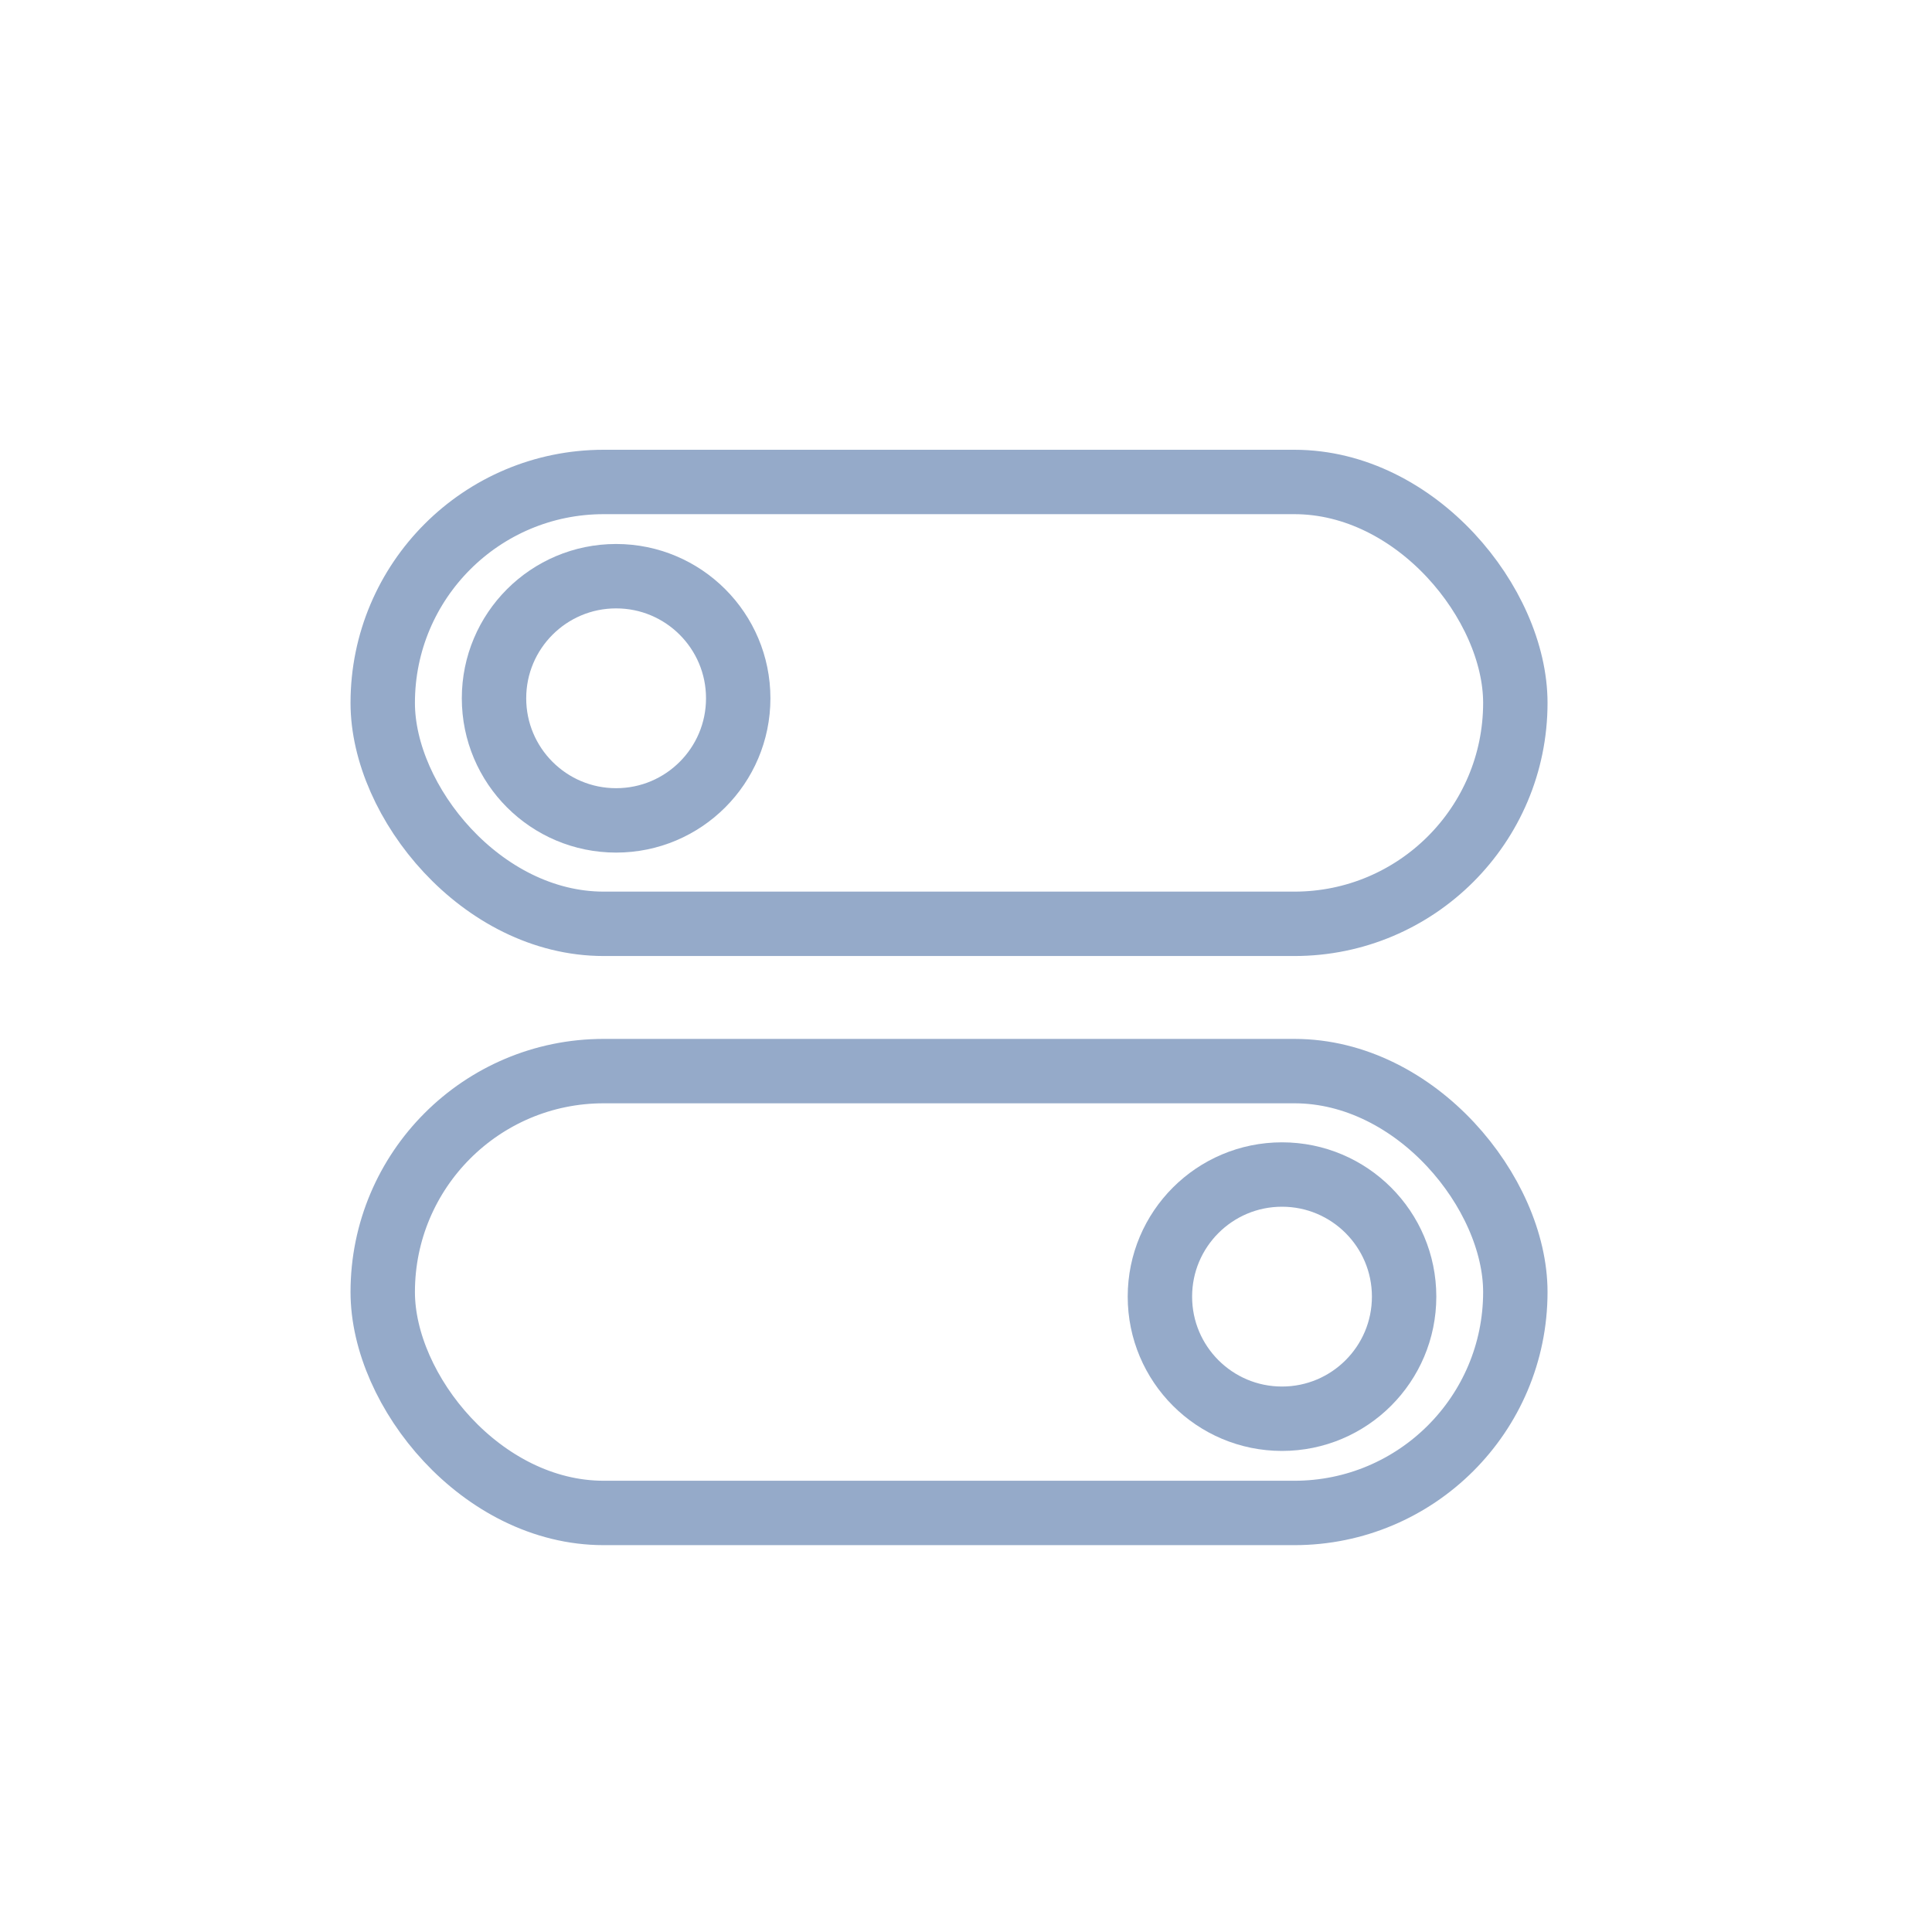 <svg width="30" height="30" viewBox="0 0 30 30" fill="none" xmlns="http://www.w3.org/2000/svg">
<rect x="5.943" y="7.484" width="17.587" height="6.861" rx="3.431" stroke="#95AAC9"/>
<rect x="23.53" y="23.493" width="17.587" height="6.861" rx="3.431" transform="rotate(-180 23.53 23.493)" stroke="#95AAC9"/>
<circle cx="9.567" cy="10.843" r="1.896" stroke="#95AAC9"/>
<circle cx="19.907" cy="20.134" r="1.896" transform="rotate(-180 19.907 20.134)" stroke="#95AAC9"/>
</svg>
